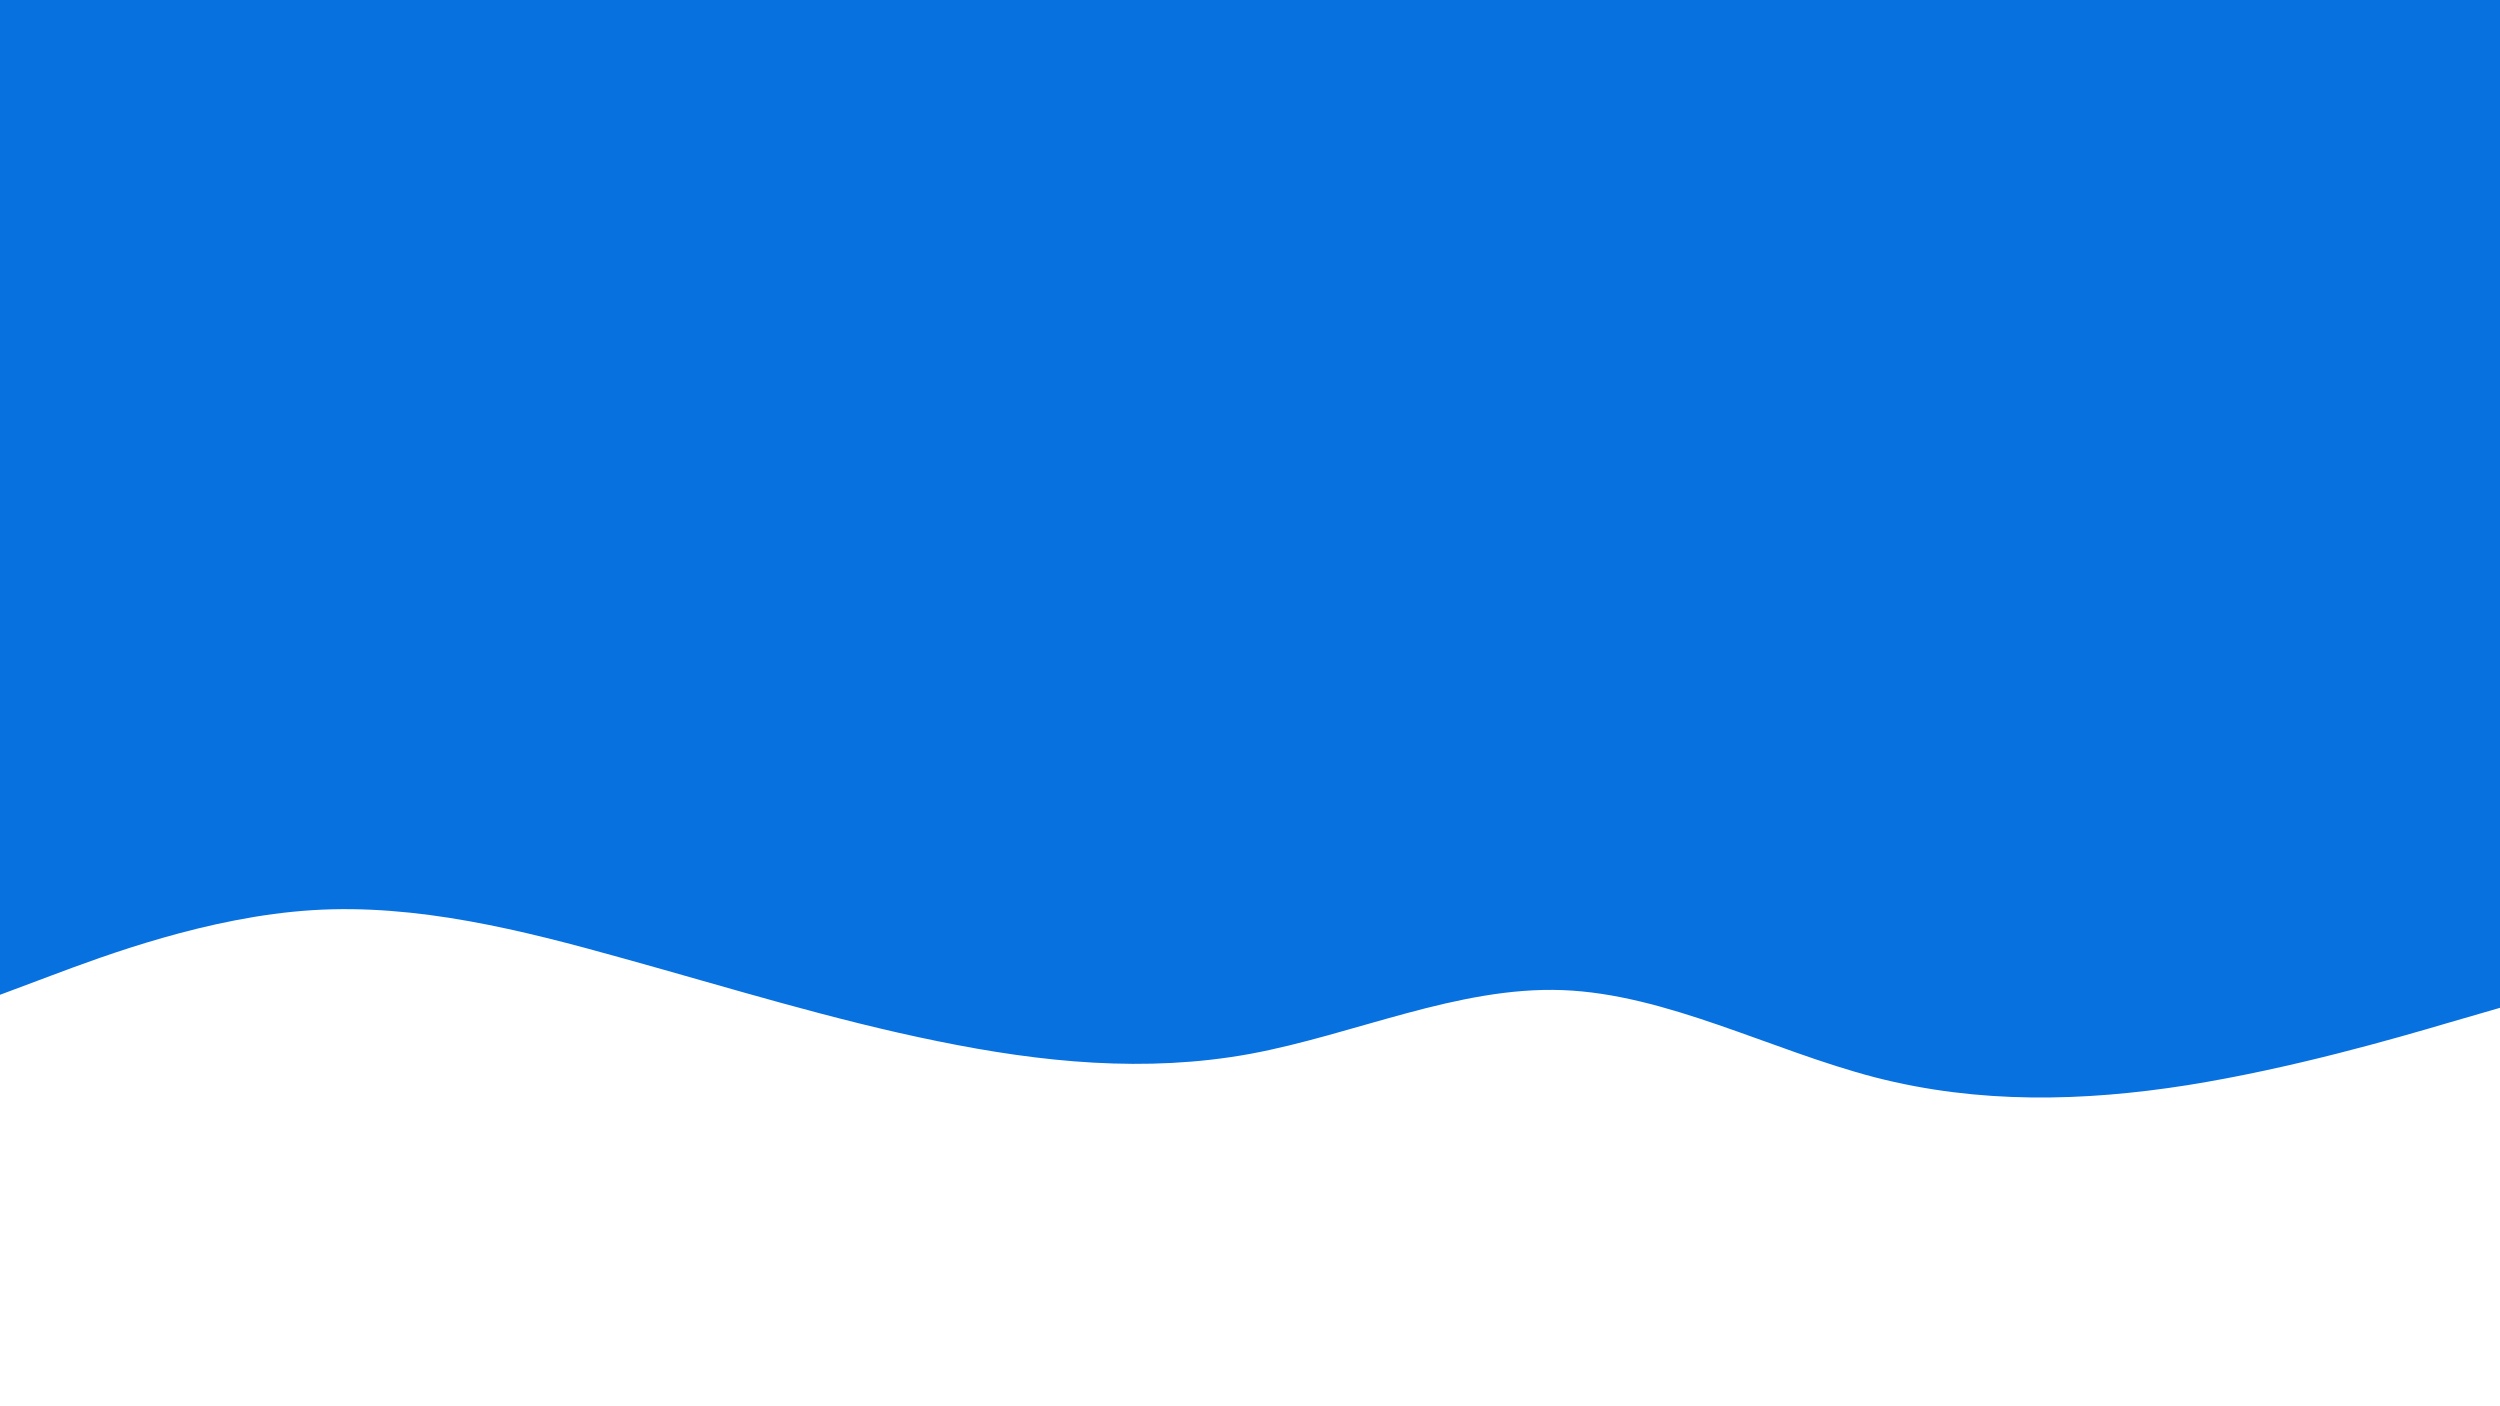 <?xml version="1.0" standalone="no"?>
<!DOCTYPE svg PUBLIC "-//W3C//DTD SVG 1.1//EN" "http://www.w3.org/Graphics/SVG/1.1/DTD/svg11.dtd">
<svg xmlns="http://www.w3.org/2000/svg" xmlns:xlink="http://www.w3.org/1999/xlink" id="visual" viewBox="0 0 960 540" width="960" height="540" version="1.1"><rect x="0" y="0" width="960" height="540" fill="#0871E0"/><path d="M0 382L20 374.5C40 367 80 352 120 349.5C160 347 200 357 240 368.2C280 379.3 320 391.7 360 399.8C400 408 440 412 480 404.7C520 397.3 560 378.7 600 380.2C640 381.7 680 403.3 720 413.7C760 424 800 423 840 416.7C880 410.3 920 398.7 940 392.8L960 387L960 541L940 541C920 541 880 541 840 541C800 541 760 541 720 541C680 541 640 541 600 541C560 541 520 541 480 541C440 541 400 541 360 541C320 541 280 541 240 541C200 541 160 541 120 541C80 541 40 541 20 541L0 541Z" fill="#FFF" stroke-linecap="round" stroke-linejoin="miter"/></svg>